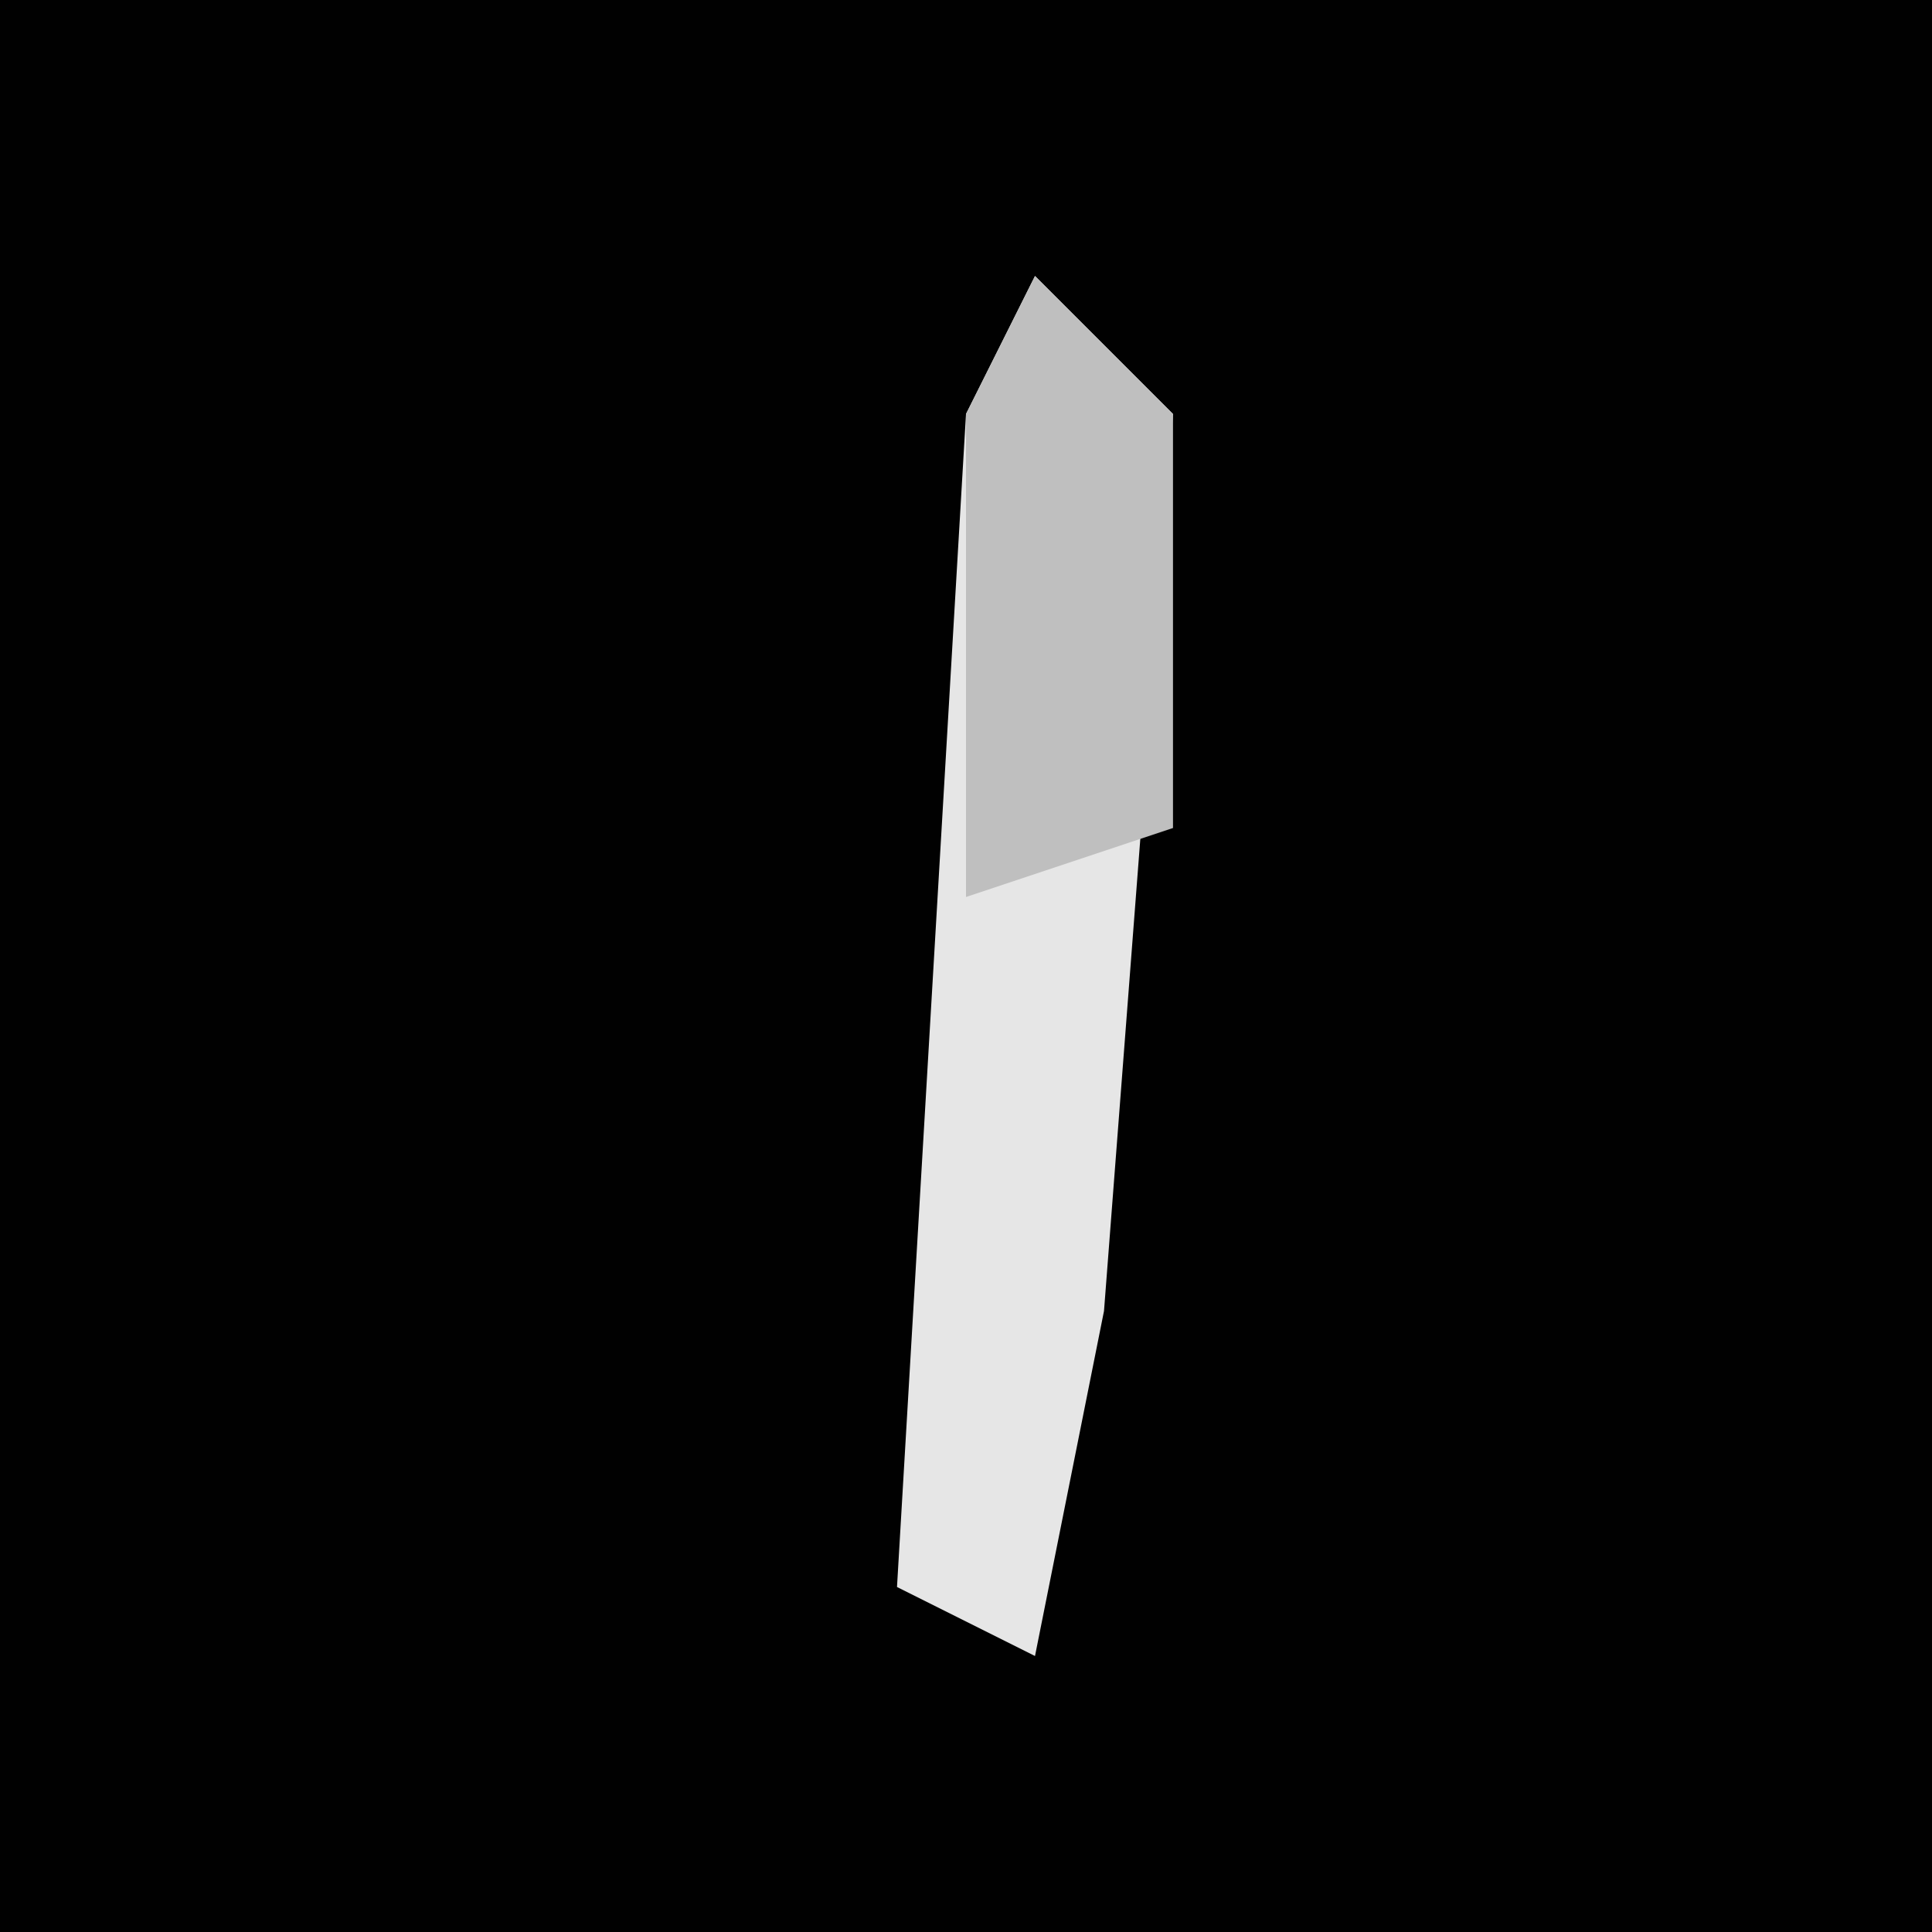 <?xml version="1.0" encoding="UTF-8"?>
<svg version="1.1" xmlns="http://www.w3.org/2000/svg" width="28" height="28">
<path d="M0,0 L28,0 L28,28 L0,28 Z " fill="#010101" transform="translate(0,0)"/>
<path d="M0,0 L2,2 L1,15 L0,20 L-2,19 L-1,2 Z " fill="#E6E6E6" transform="translate(15,4)"/>
<path d="M0,0 L2,2 L2,8 L-1,9 L-1,2 Z " fill="#BFBFBF" transform="translate(15,4)"/>
</svg>
